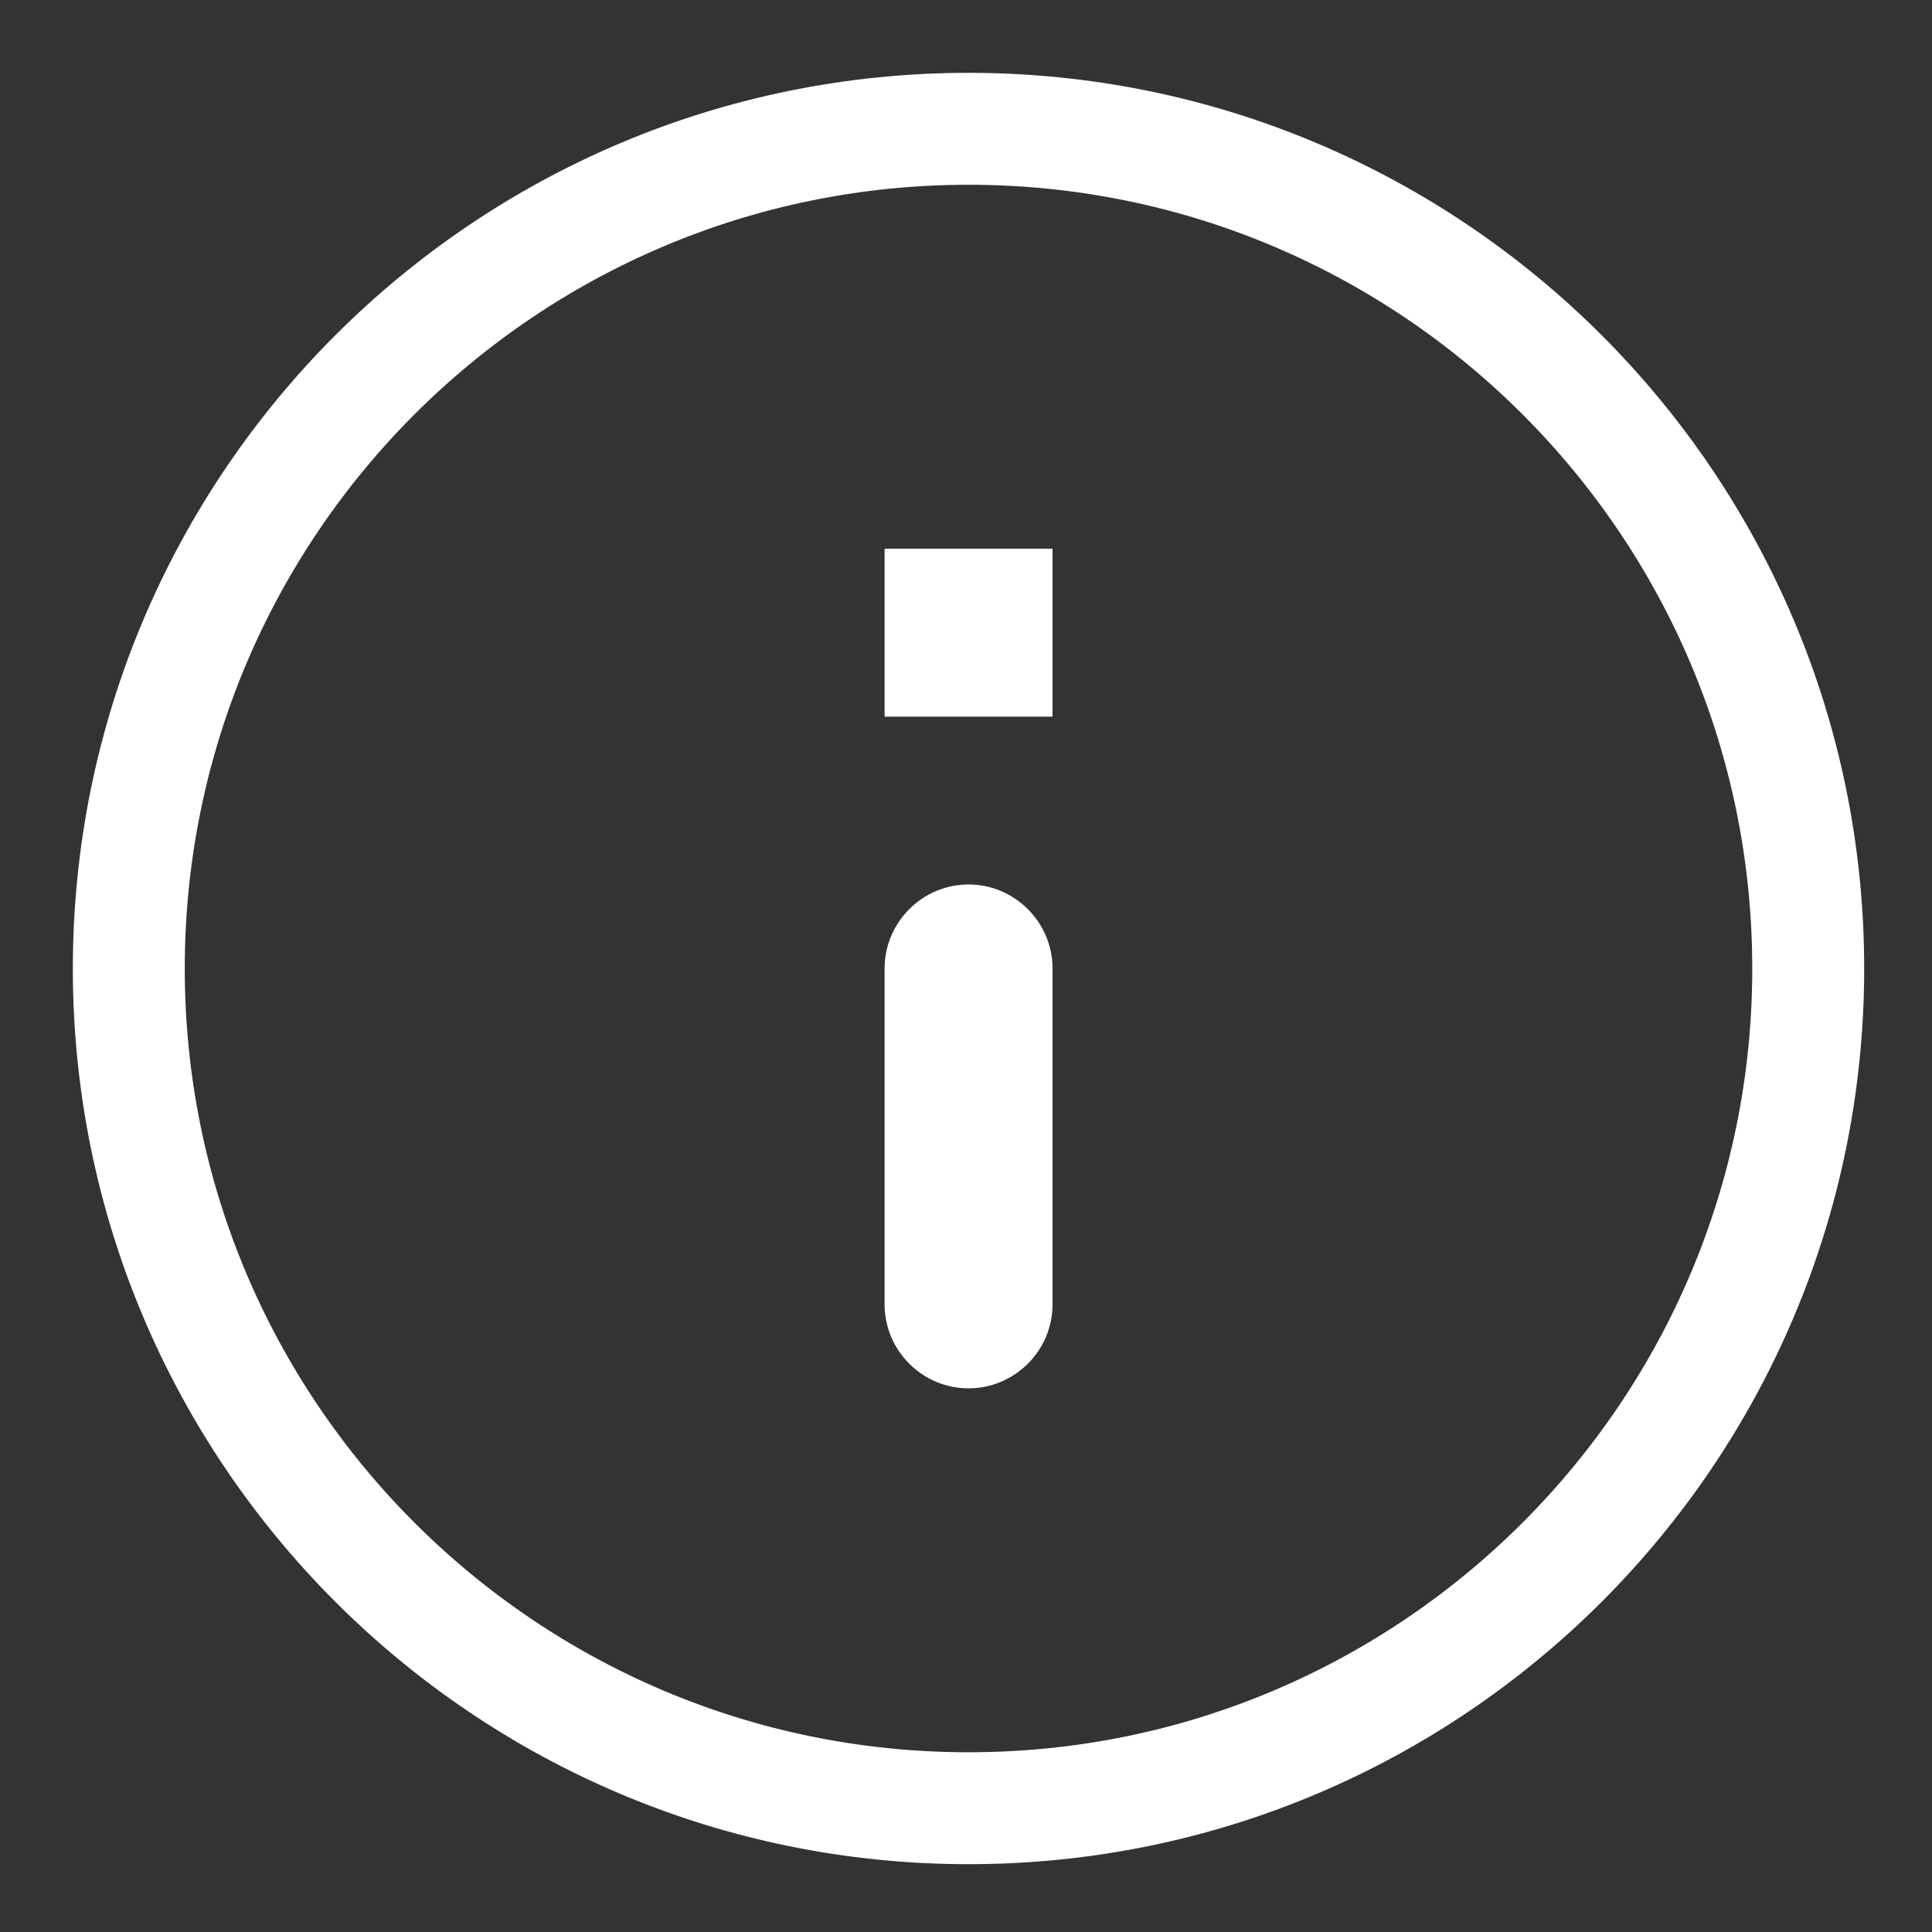 <svg width="15" height="15" viewBox="0 0 15 15" fill="none" xmlns="http://www.w3.org/2000/svg">
<rect x="0" y="0" width="15" height="15" fill="#333333" stroke="none"/>
<path d="M6.868 4.26H8.172V5.564H6.868V4.26Z" fill="white"/>
<path d="M7.52 10.779C7.878 10.779 8.172 10.486 8.172 10.127V7.519C8.172 7.161 7.878 6.867 7.52 6.867C7.161 6.867 6.868 7.161 6.868 7.519V10.127C6.868 10.486 7.161 10.779 7.52 10.779Z" fill="white"/>
<path d="M7.52 1C3.921 1 1 3.921 1 7.52C1 11.118 3.921 14.039 7.52 14.039C11.118 14.039 14.039 11.118 14.039 7.52C14.039 3.921 11.118 1 7.52 1Z" stroke="white" stroke-width="0.869"/>
</svg>

